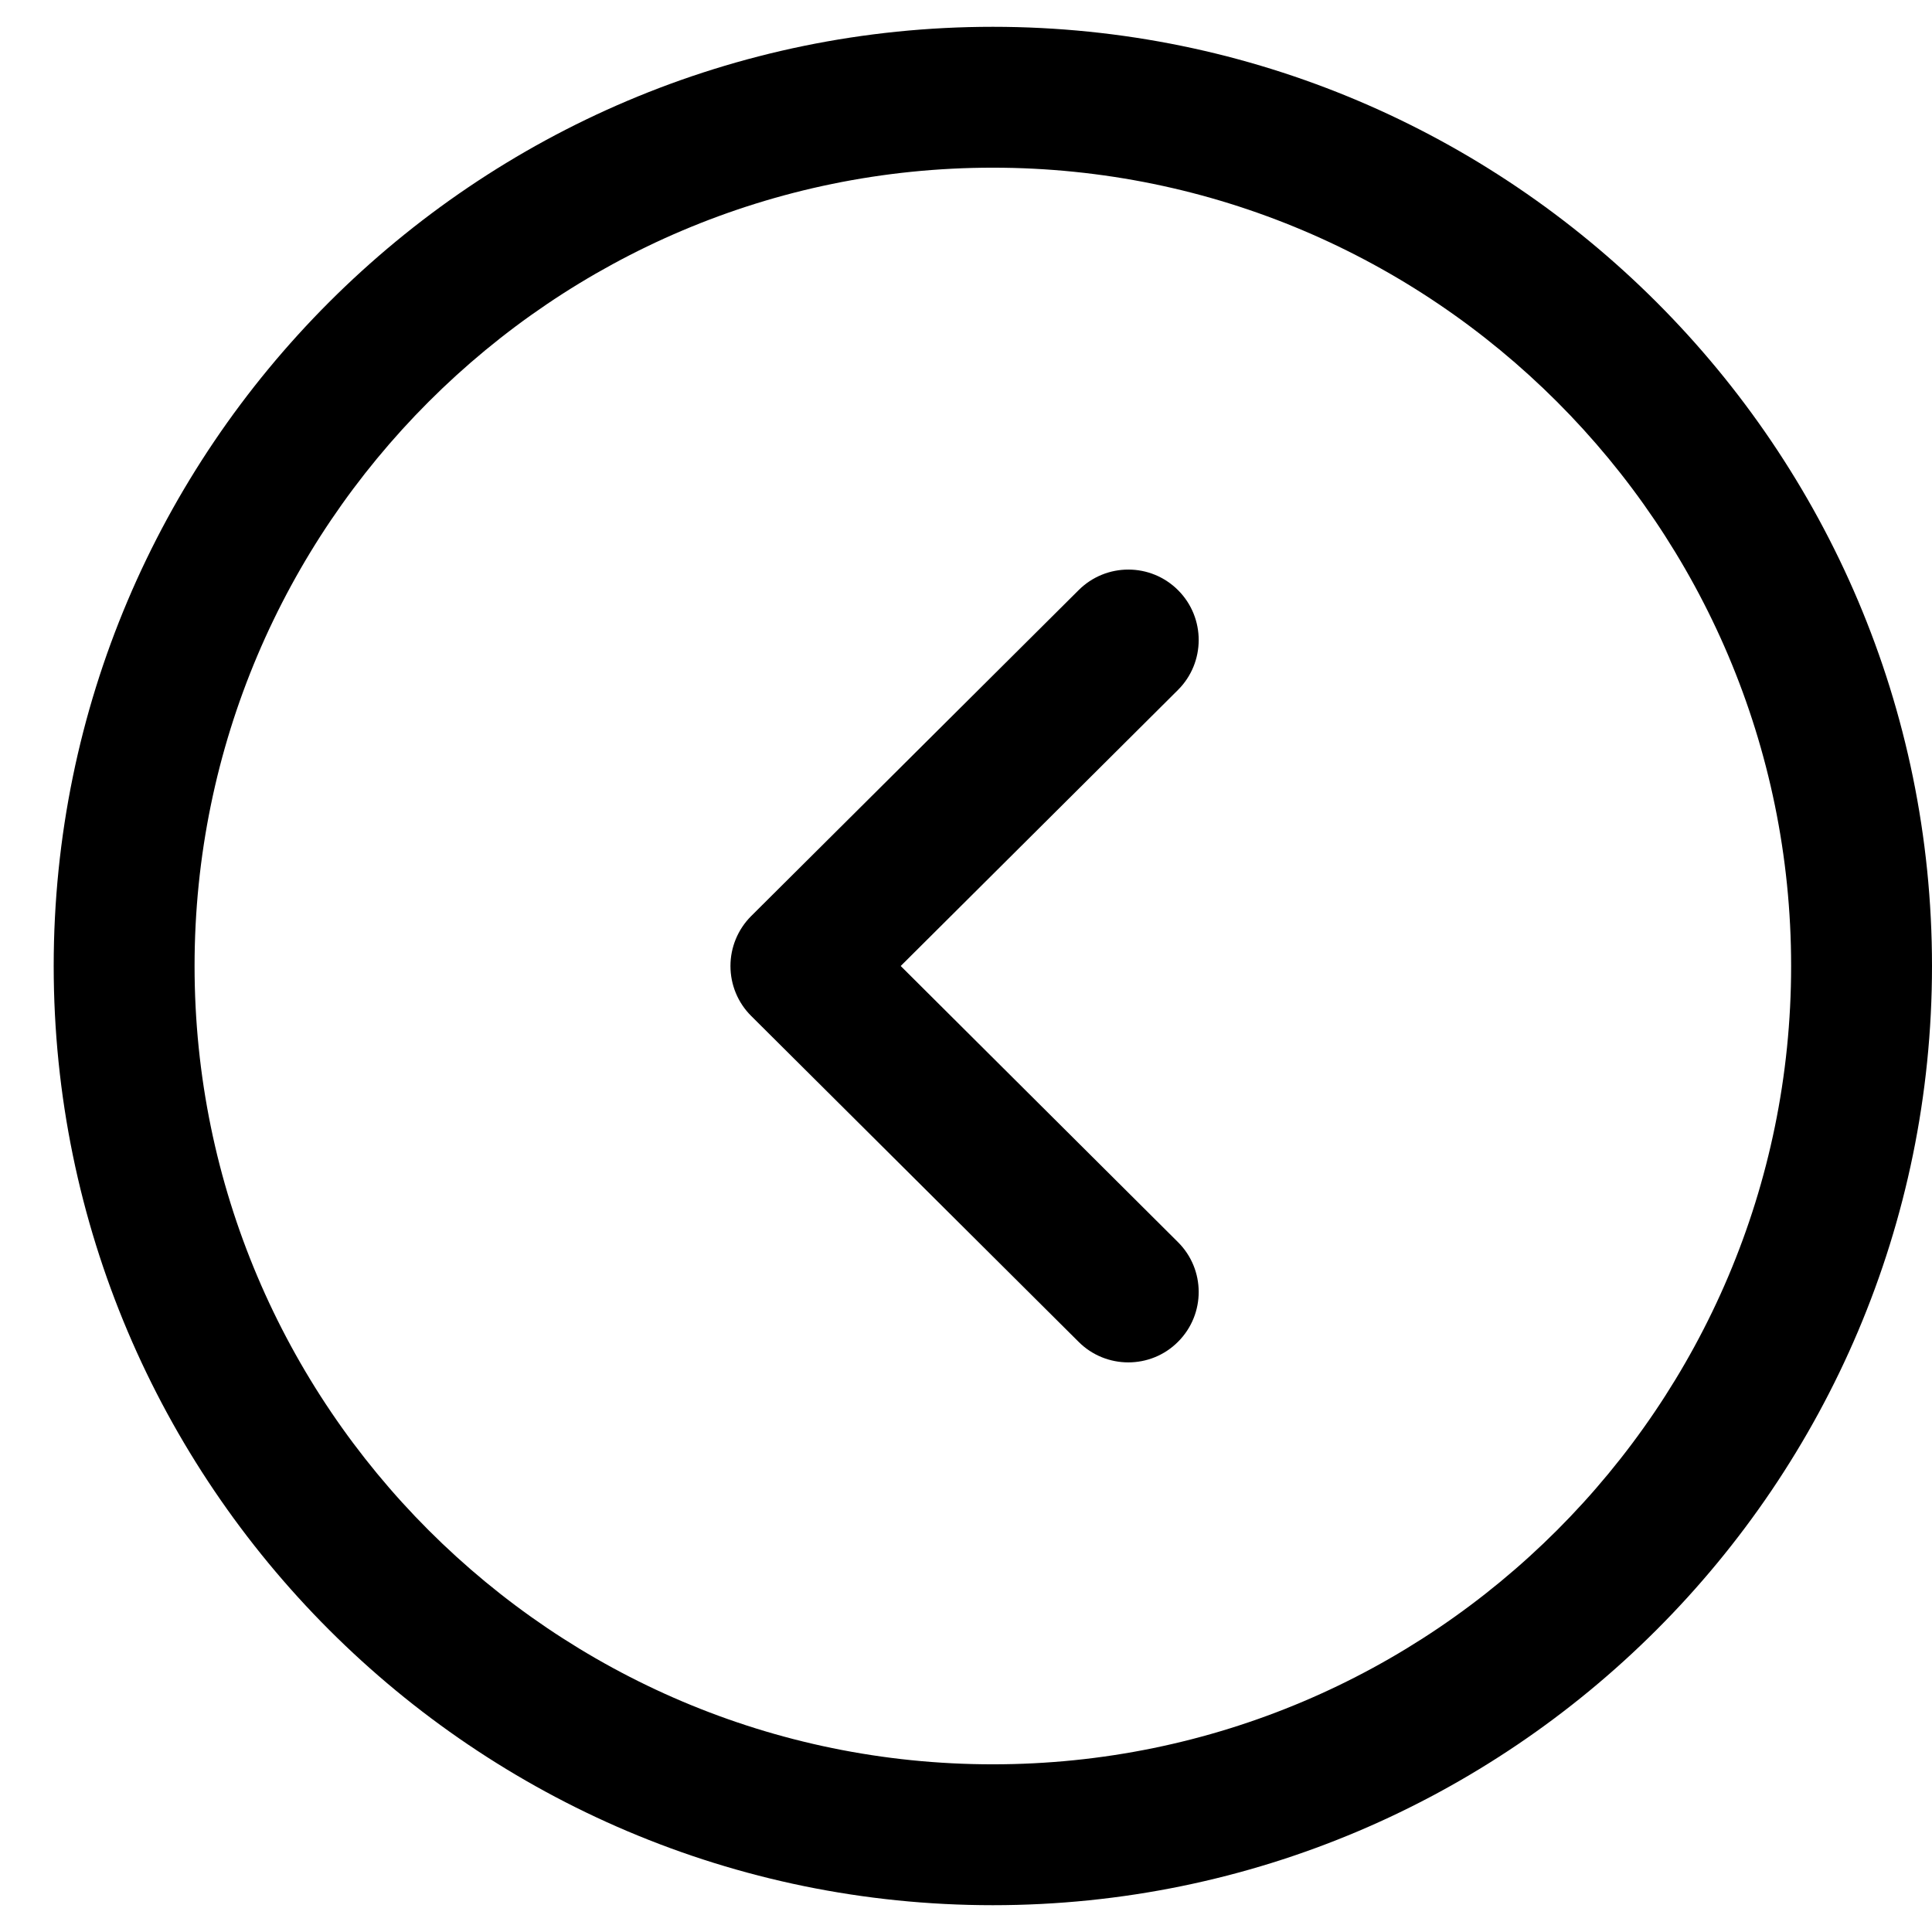 <svg width="24" height="24" viewBox="0 0 24 24" fill="none" xmlns="http://www.w3.org/2000/svg">
<path fill-rule="evenodd" clip-rule="evenodd" d="M12.333 2.083C6.865 2.083 2.417 6.532 2.417 12C2.417 17.468 6.865 21.917 12.333 21.917C17.801 21.917 22.25 17.468 22.25 12C22.25 6.532 17.801 2.083 12.333 2.083ZM12.333 23.667C5.9 23.667 0.667 18.433 0.667 12C0.667 5.567 5.9 0.333 12.333 0.333C18.766 0.333 24 5.567 24 12C24 18.433 18.766 23.667 12.333 23.667Z" fill="black"/>
<path fill-rule="evenodd" clip-rule="evenodd" d="M14.016 16.924C13.793 16.924 13.569 16.839 13.399 16.669L9.331 12.62C9.166 12.456 9.074 12.233 9.074 12C9.074 11.768 9.166 11.545 9.331 11.38L13.399 7.331C13.741 6.99 14.294 6.99 14.636 7.333C14.977 7.676 14.975 8.23 14.633 8.571L11.189 12L14.633 15.43C14.975 15.77 14.977 16.323 14.636 16.666C14.465 16.839 14.24 16.924 14.016 16.924Z" fill="black"/>
</svg>
